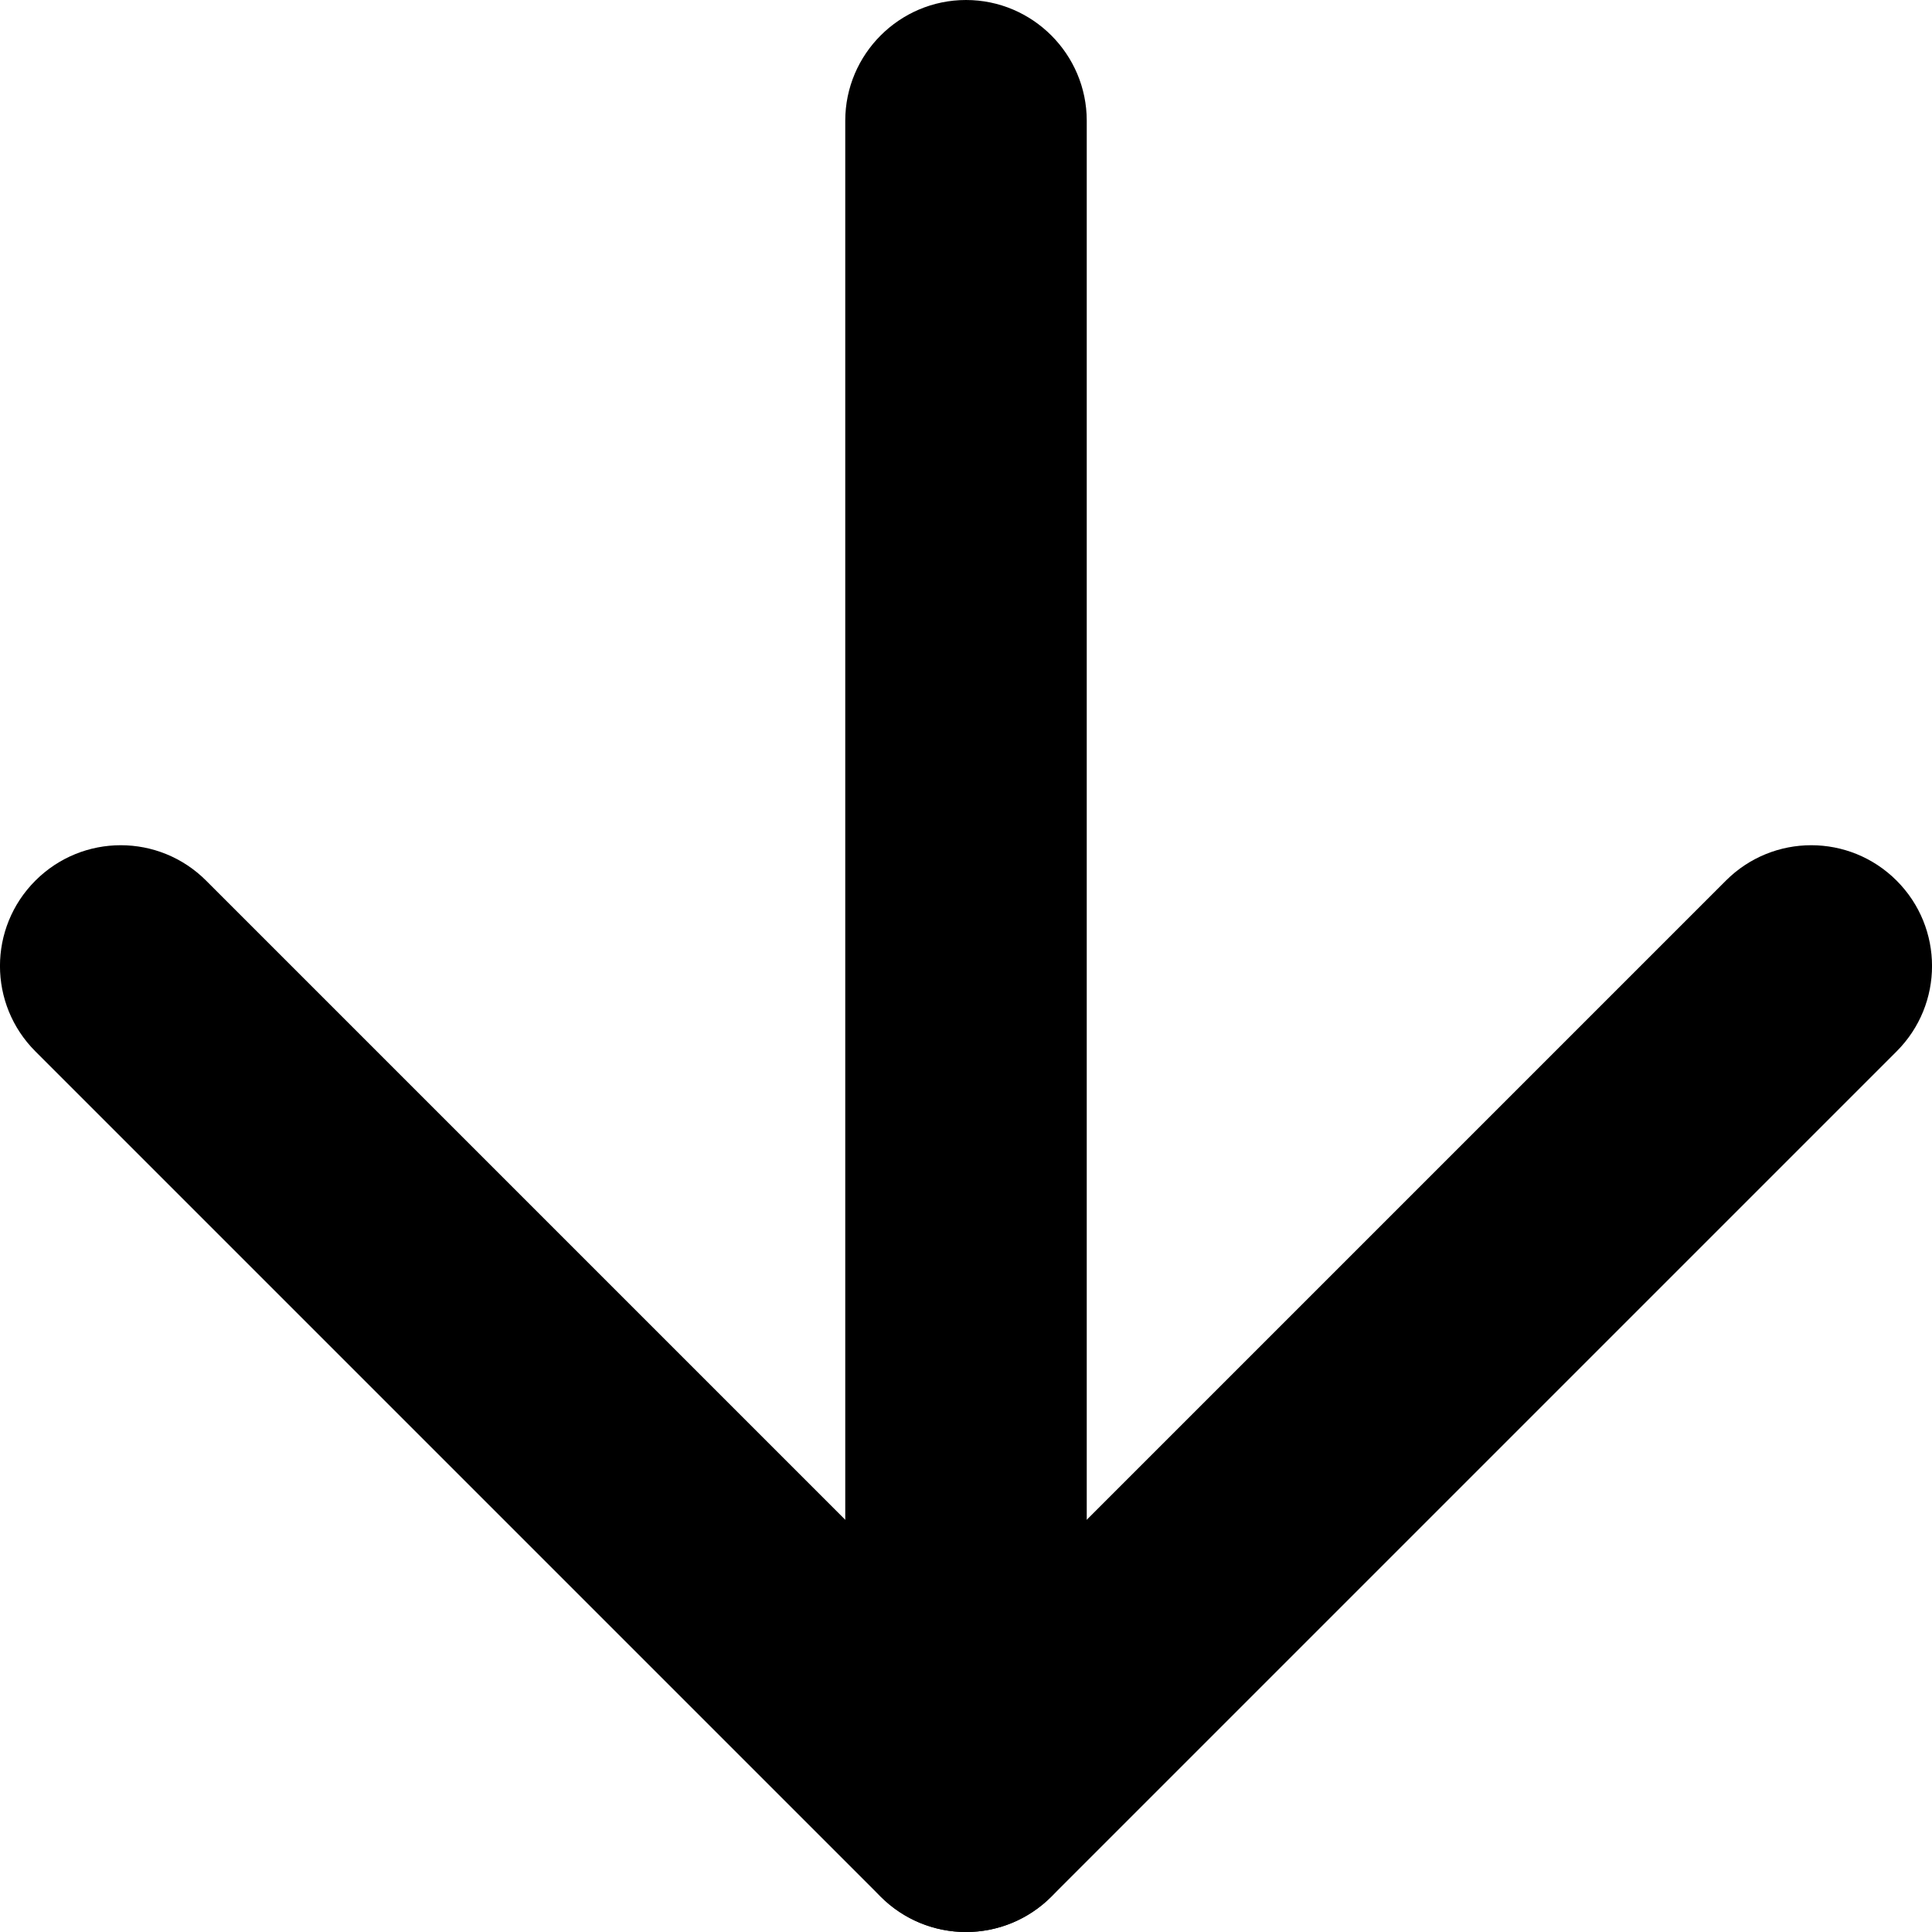 <?xml version="1.0" encoding="UTF-8"?>
<svg height="16px" viewBox="0 0 16 16" width="16px" xmlns="http://www.w3.org/2000/svg">
    <path d="m 14.293 7.293 l -7 7 h 1.414 l -7 -7 c -0.391 -0.391 -1.023 -0.391 -1.414 0 c -0.391 0.391 -0.391 1.023 0 1.414 l 7 7 c 0.391 0.391 1.023 0.391 1.414 0 l 7 -7 c 0.391 -0.391 0.391 -1.023 0 -1.414 s -1.023 -0.391 -1.414 0 z m 0 0"/>
    <path d="m 9 15 v -14 c 0 -0.551 -0.449 -1 -1 -1 s -1 0.449 -1 1 v 14 c 0 0.551 0.449 1 1 1 s 1 -0.449 1 -1 z m 0 0"/>
</svg>
